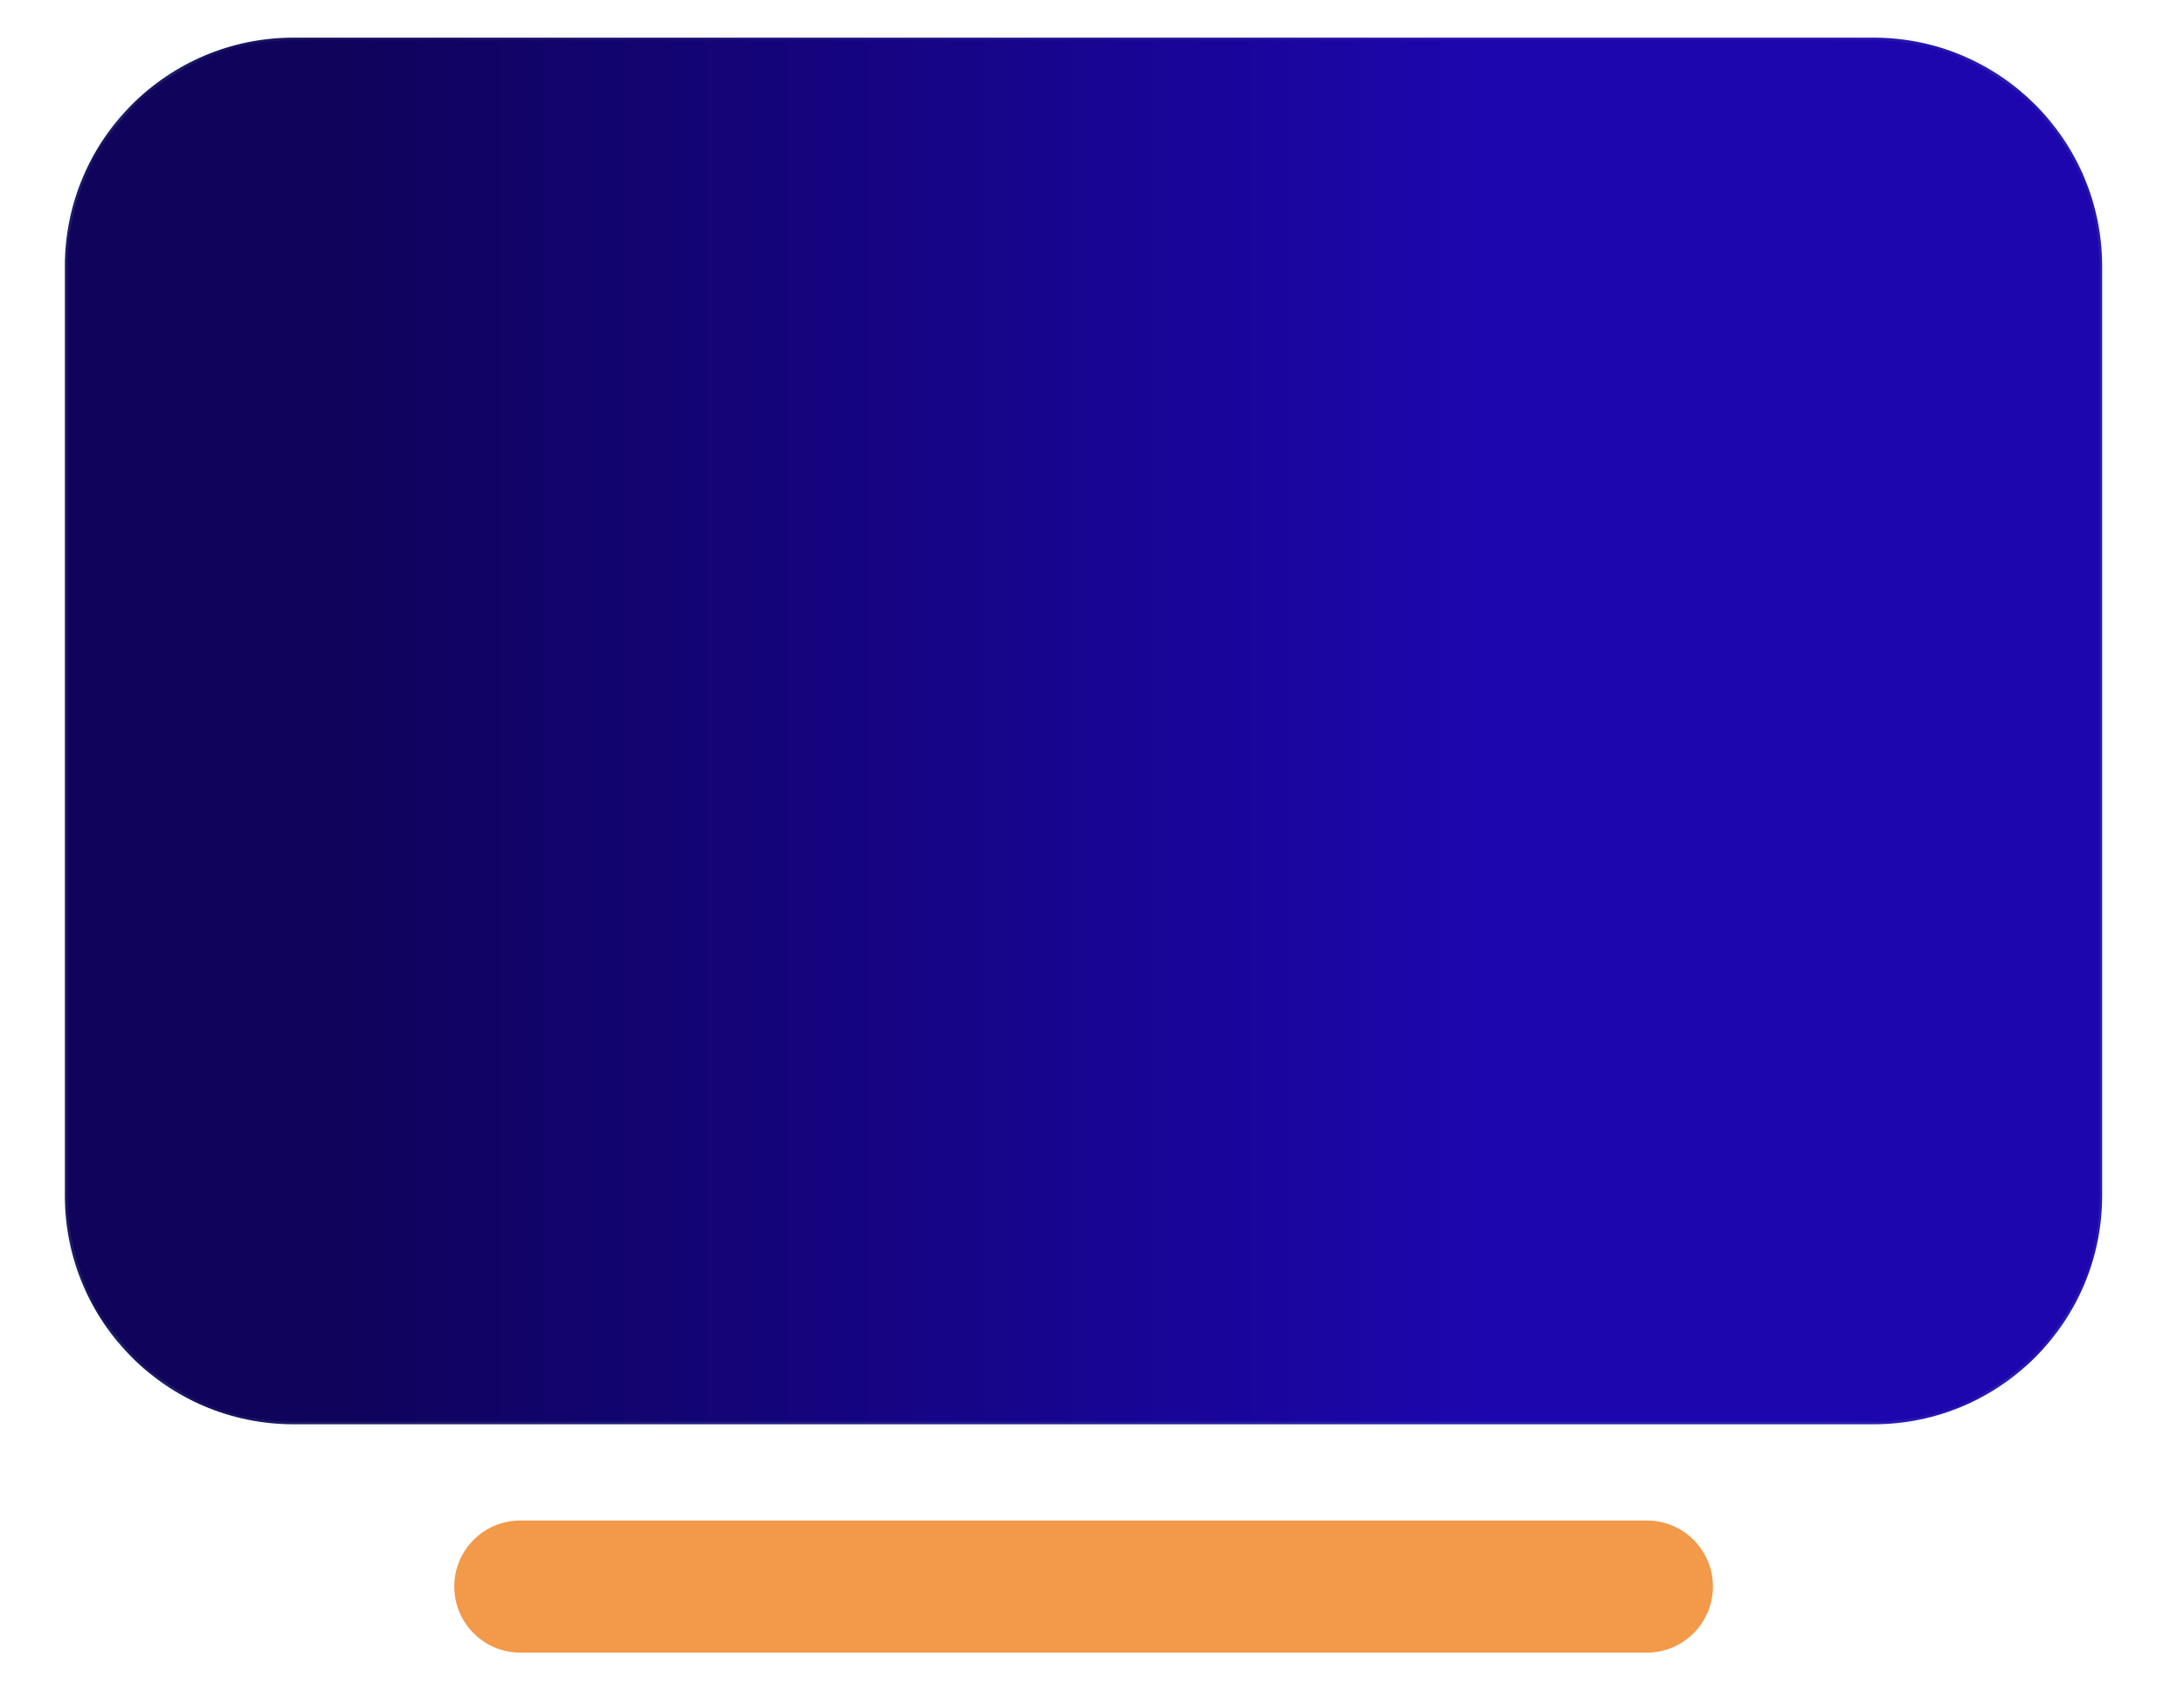 <svg width="45" height="35" viewBox="0 0 45 35" fill="none" xmlns="http://www.w3.org/2000/svg">
<path d="M38.603 29.351H6.048C3.447 29.351 1.337 27.242 1.337 24.641V5.487C1.337 2.886 3.447 0.776 6.048 0.776H38.603C41.204 0.776 43.313 2.886 43.313 5.487V24.641C43.313 27.242 41.204 29.351 38.603 29.351Z" fill="url(#paint0_linear_99_156)"/>
<path d="M33.932 34.057H10.721C9.969 34.057 9.36 33.447 9.36 32.695C9.36 31.944 9.969 31.334 10.721 31.334H33.932C34.684 31.334 35.294 31.944 35.294 32.695C35.294 33.447 34.684 34.057 33.932 34.057Z" fill="#F2994A"/>
<mask id="mask0_99_156" style="mask-type:alpha" maskUnits="userSpaceOnUse" x="1" y="0" width="43" height="30">
<path d="M38.603 29.404H6.048C3.423 29.404 1.285 27.268 1.285 24.641V5.487C1.285 2.862 3.423 0.724 6.048 0.724H38.603C41.23 0.724 43.366 2.862 43.366 5.487V24.641C43.368 27.268 41.23 29.404 38.603 29.404ZM6.048 0.831C3.48 0.831 1.392 2.921 1.392 5.487V24.641C1.392 27.209 3.482 29.297 6.048 29.297H38.603C41.171 29.297 43.259 27.207 43.259 24.641V5.487C43.259 2.918 41.169 0.831 38.603 0.831H6.048Z" fill="url(#paint1_linear_99_156)"/>
</mask>
<g mask="url(#mask0_99_156)">
<path d="M38.603 29.404H6.048C3.423 29.404 1.285 27.268 1.285 24.641V5.487C1.285 2.862 3.423 0.724 6.048 0.724H38.603C41.23 0.724 43.366 2.862 43.366 5.487V24.641C43.368 27.268 41.23 29.404 38.603 29.404ZM6.048 0.831C3.48 0.831 1.392 2.921 1.392 5.487V24.641C1.392 27.209 3.482 29.297 6.048 29.297H38.603C41.171 29.297 43.259 27.207 43.259 24.641V5.487C43.259 2.918 41.169 0.831 38.603 0.831H6.048Z" fill="#9BE5C9"/>
</g>
<defs>
<linearGradient id="paint0_linear_99_156" x1="7" y1="15" x2="30.5" y2="15" gradientUnits="userSpaceOnUse">
<stop stop-color="#0F035B"/>
<stop offset="1" stop-color="#1D06AD"/>
</linearGradient>
<linearGradient id="paint1_linear_99_156" x1="1.285" y1="15.064" x2="43.367" y2="15.064" gradientUnits="userSpaceOnUse">
<stop offset="0.003" stop-color="#999999"/>
<stop offset="1" stop-color="#E6E6E6"/>
</linearGradient>
</defs>
</svg>

